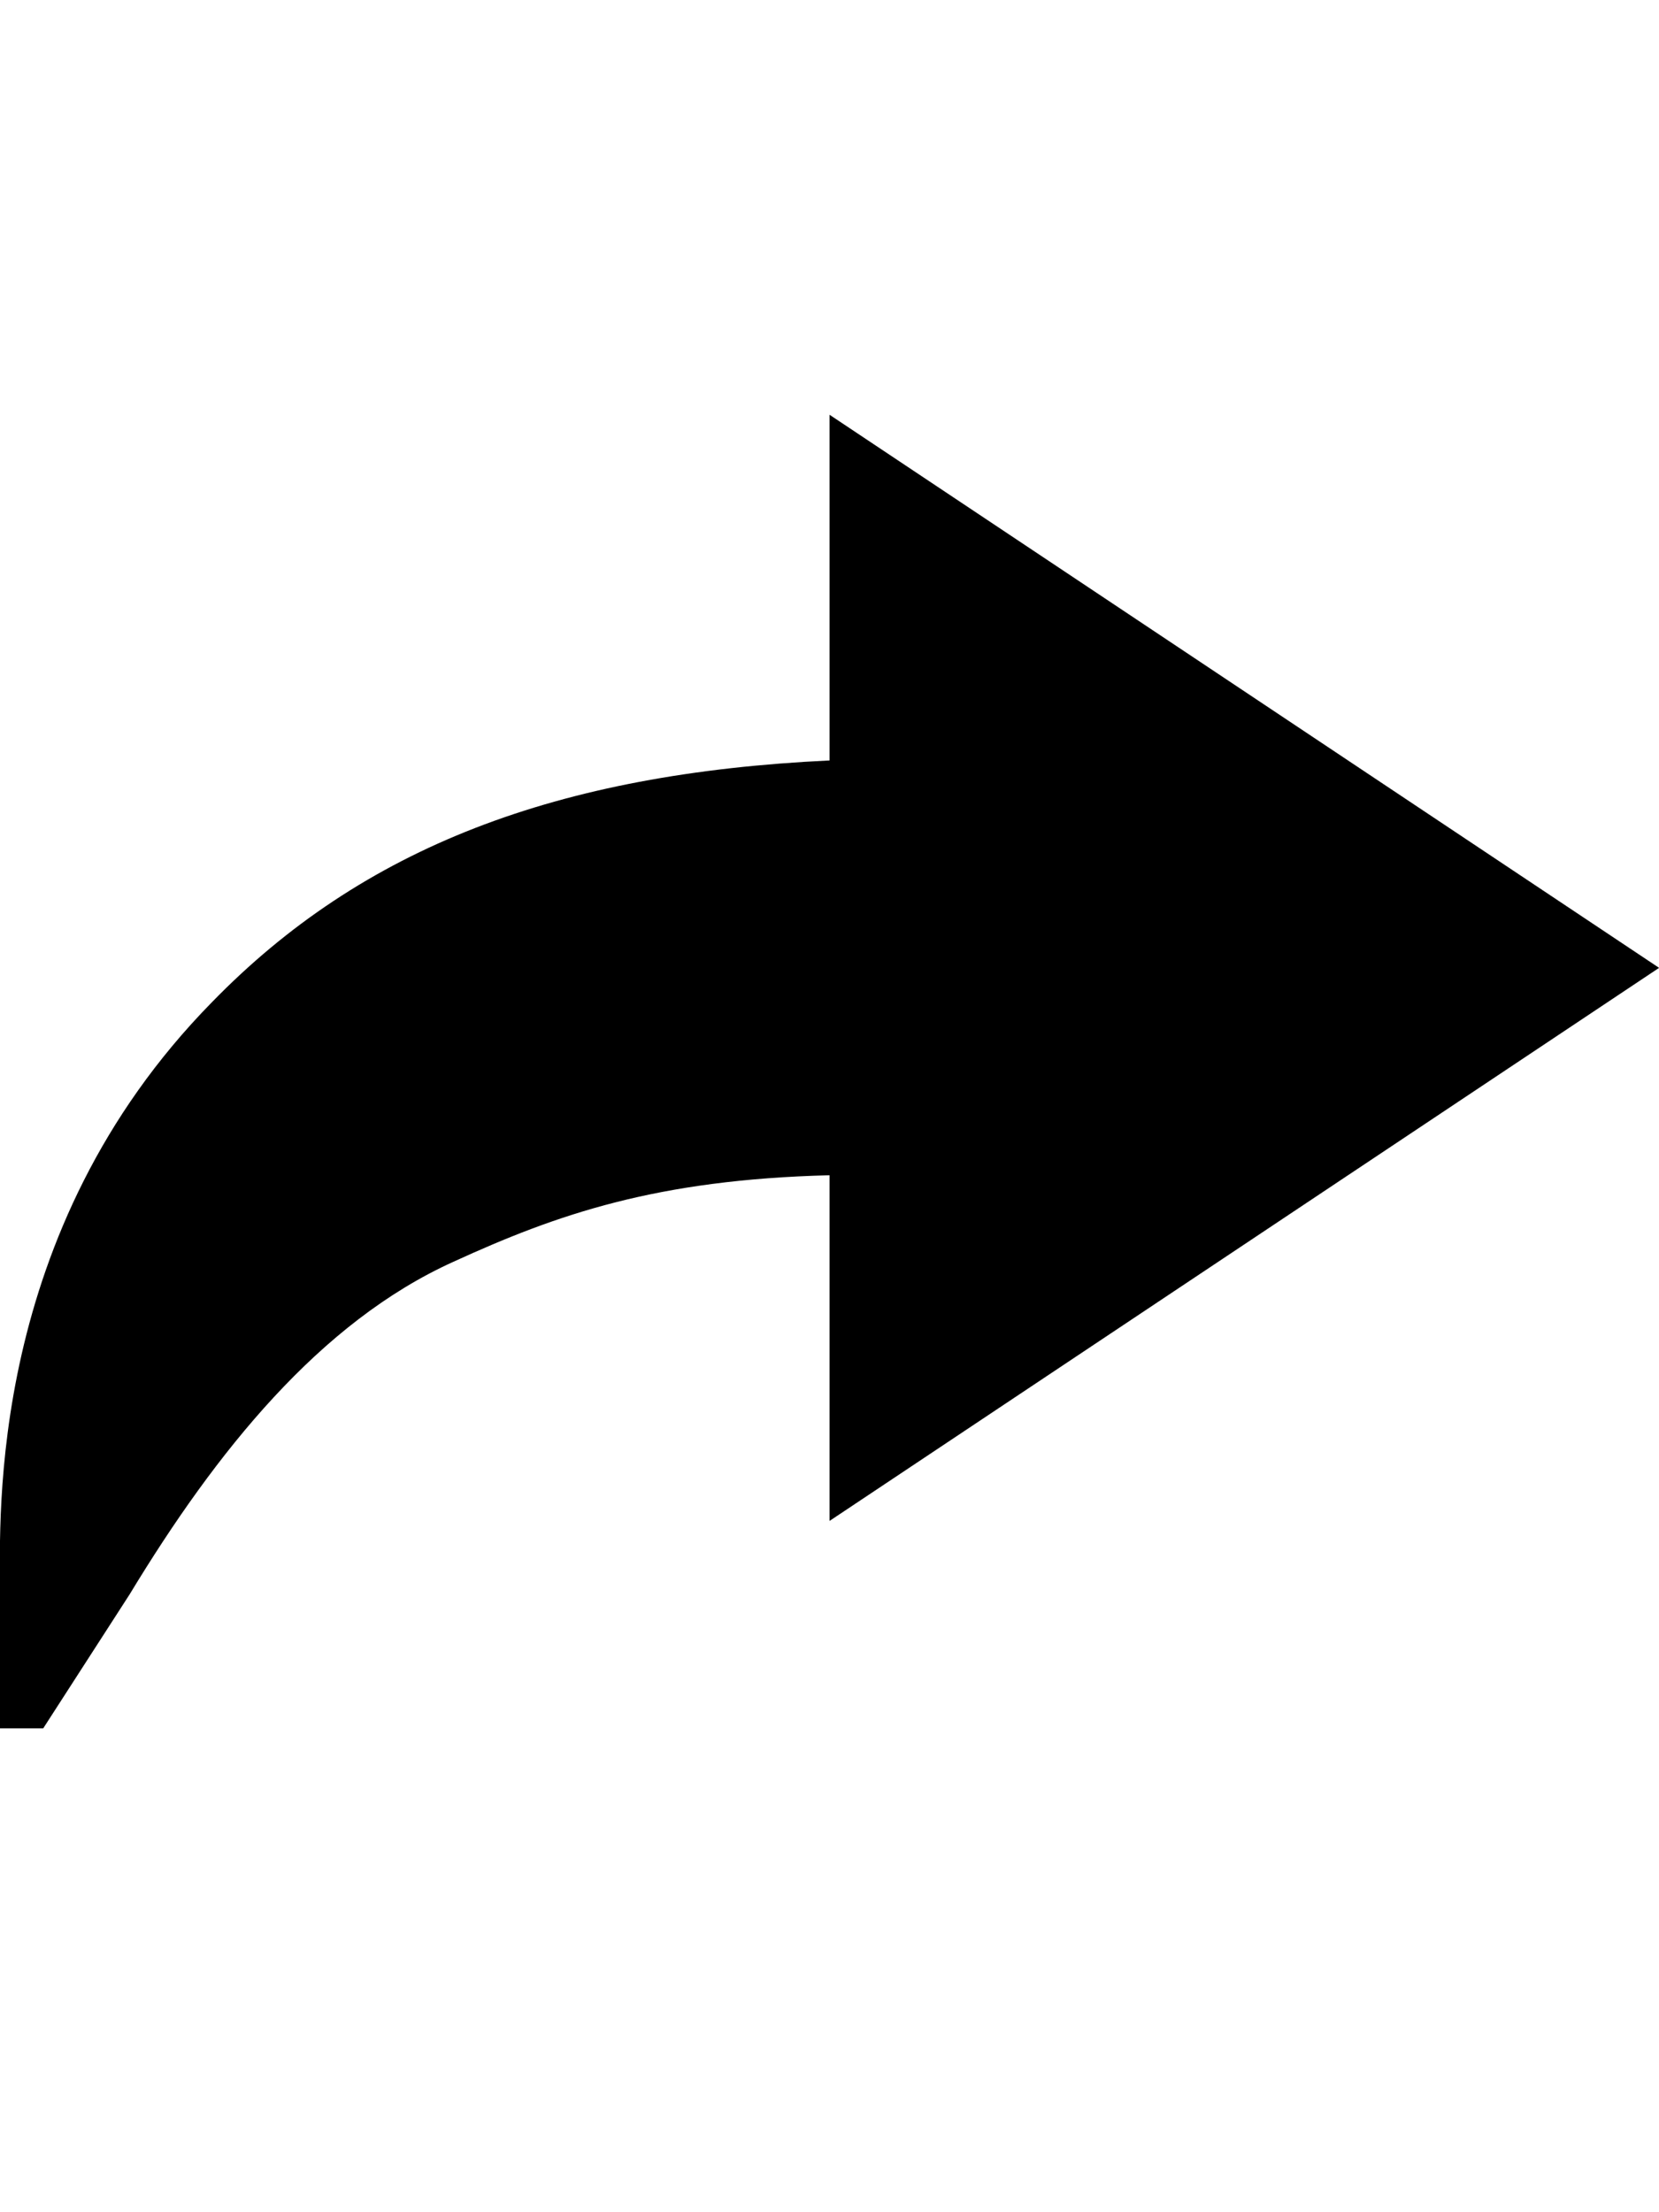 <!-- Generated by IcoMoon.io -->
<svg version="1.1" xmlns="http://www.w3.org/2000/svg" width="24" height="32" viewBox="0 0 24 32">
<title>ion-ios-redo</title>
<path d="M0 25v-2c0-1.063-0.188-5.188 3.063-8.5 2.188-2.25 5-3.313 8.938-3.5v-5l12 8-12 8v-5c-2.5 0.063-3.938 0.563-5.438 1.25-1.938 0.875-3.438 2.75-4.688 4.813l-1.25 1.938h-0.625z"></path>
</svg>
